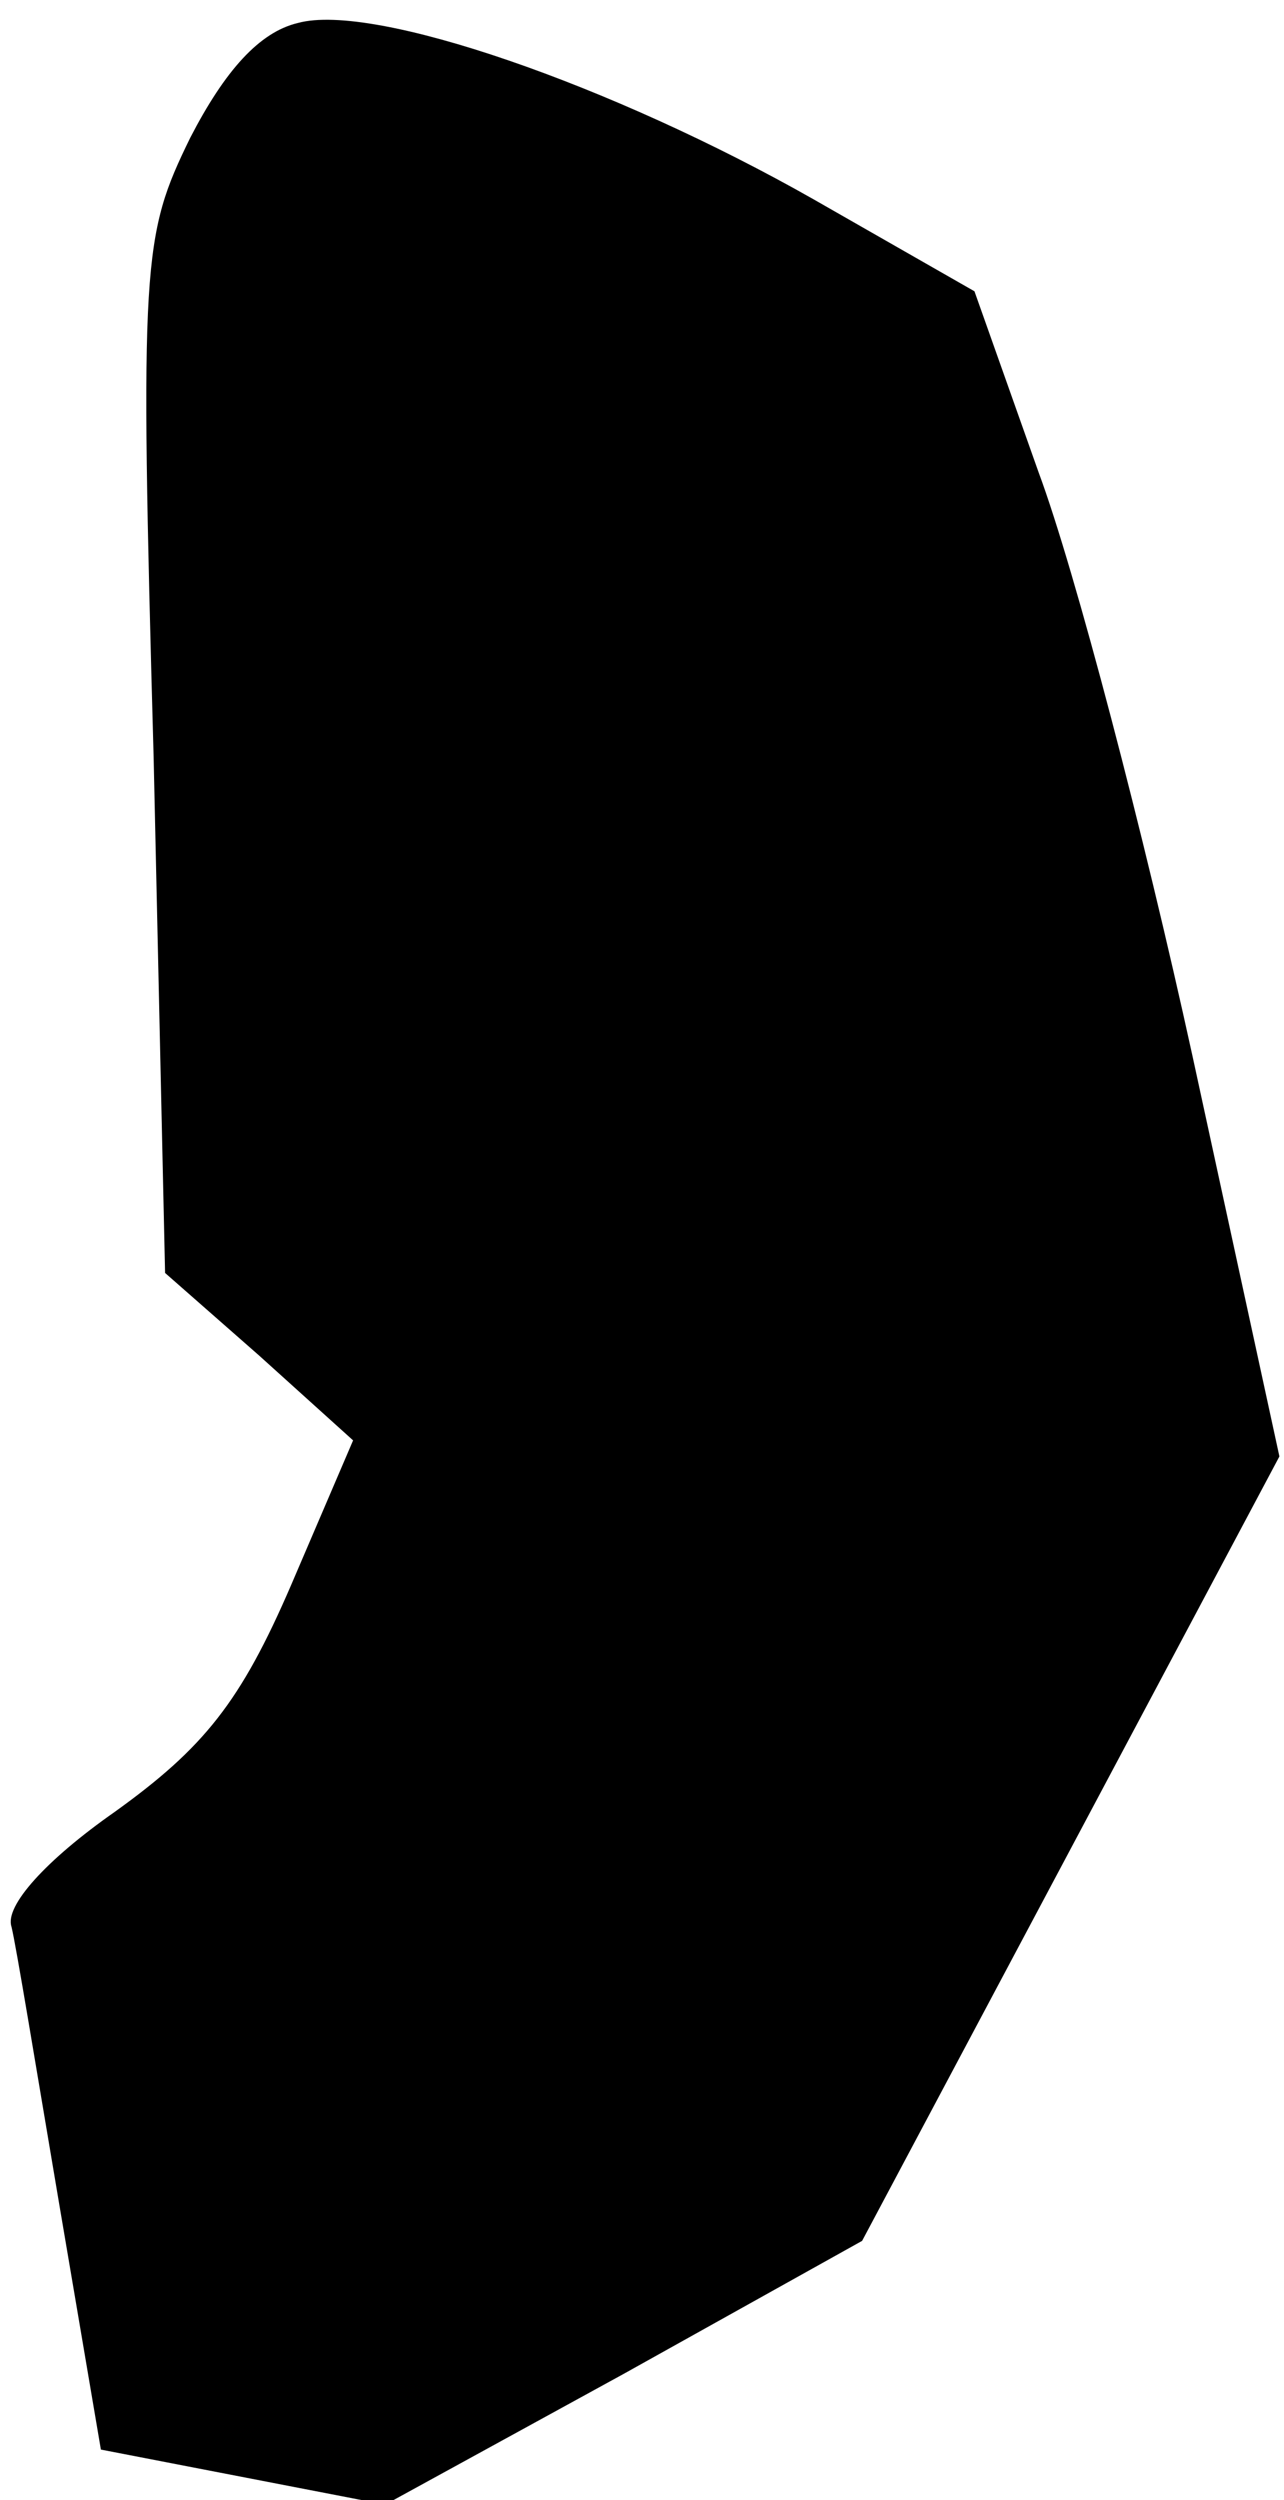 <?xml version="1.0" standalone="no"?>
<!DOCTYPE svg PUBLIC "-//W3C//DTD SVG 20010904//EN"
 "http://www.w3.org/TR/2001/REC-SVG-20010904/DTD/svg10.dtd">
<svg version="1.0" xmlns="http://www.w3.org/2000/svg"
 width="56pt" height="109pt" viewBox="0 0 56 109"
 preserveAspectRatio="xMidYMid meet">
<g transform="translate(0,109) scale(0.1,-0.1)"
fill="#000000" stroke="none">
<path fill="#000000" stroke="none" d="M130 1080 c-17 -4 -32 -21 -47 -50 -21
-43 -22 -53 -16 -270 l5 -225 41 -36 41 -37 -27 -63 c-22 -51 -38 -71 -77 -99
-30 -21 -48 -41 -45 -50 2 -8 11 -63 21 -122 l18 -106 62 -12 62 -12 104 57
104 58 91 171 91 171 -38 175 c-21 96 -51 211 -67 254 l-28 79 -70 40 c-88 50
-192 86 -225 77z"/>
</g>
</svg>
